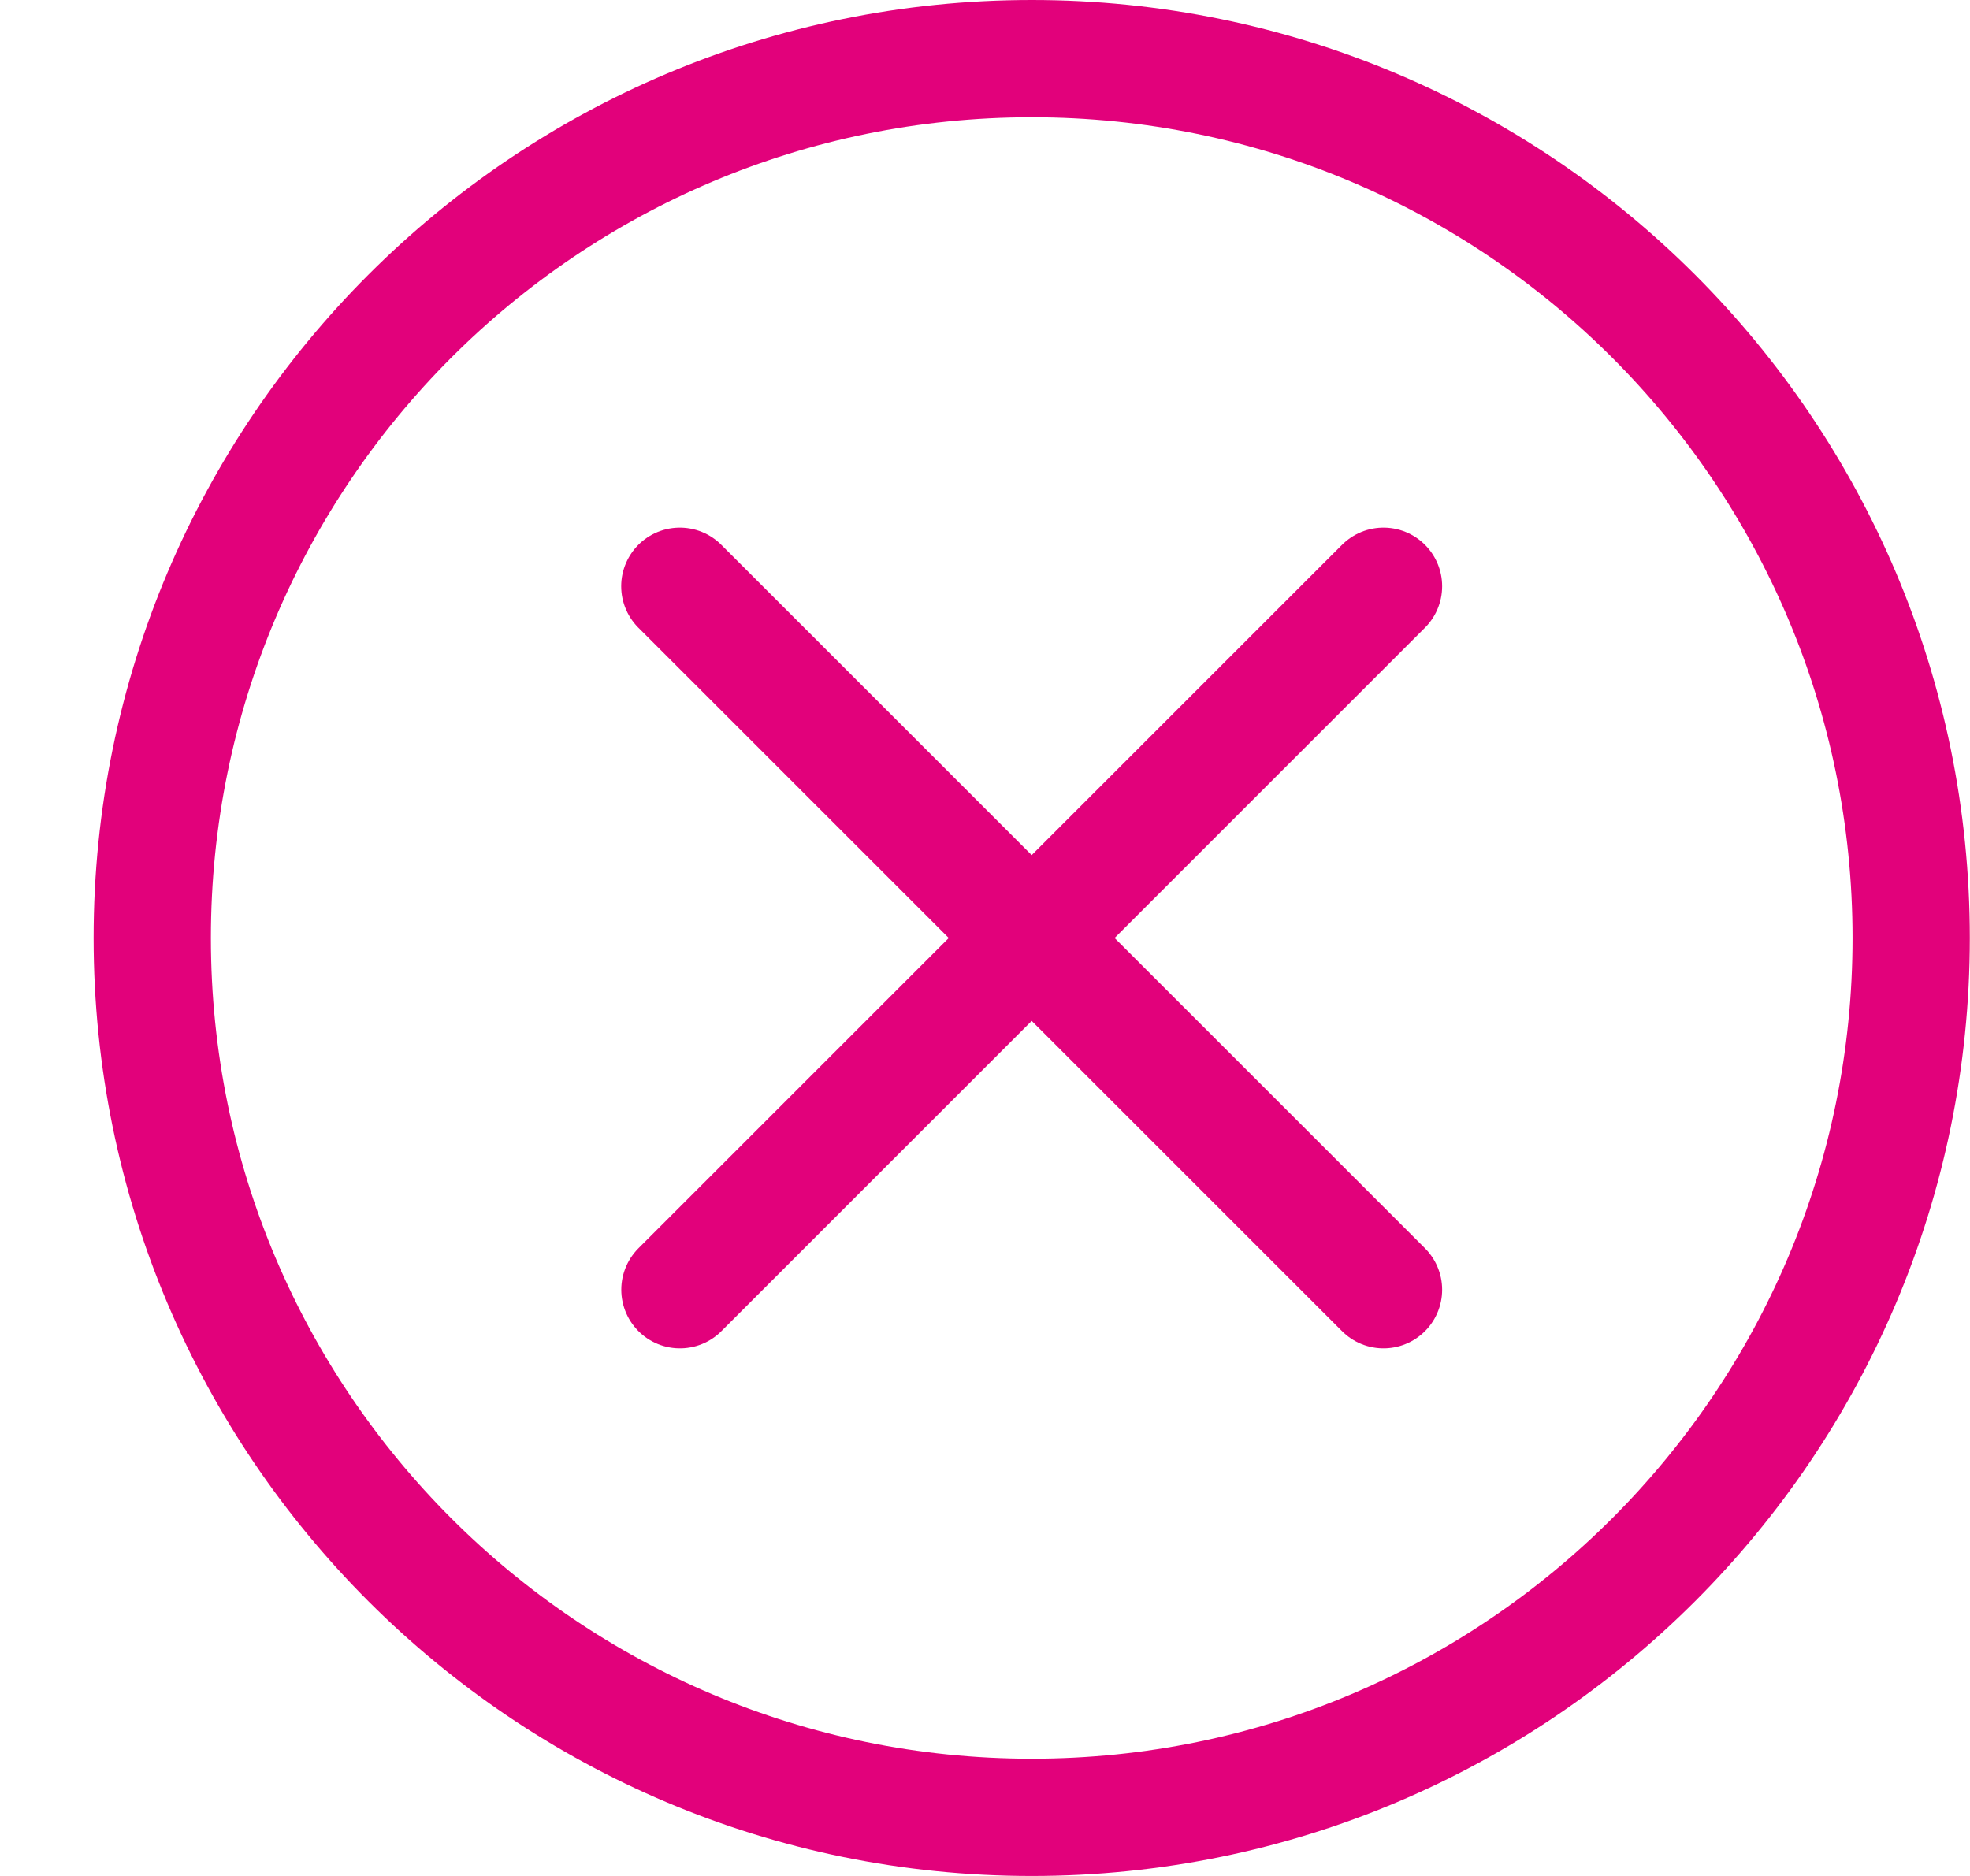 <svg width="21" height="20" viewBox="0 0 21 20" fill="none" xmlns="http://www.w3.org/2000/svg">
<path fill-rule="evenodd" clip-rule="evenodd" d="M10.998 0.625C16.176 0.625 20.373 4.822 20.373 10C20.373 15.178 16.176 19.375 10.998 19.375C5.821 19.375 1.623 15.178 1.623 10C1.623 4.822 5.821 0.625 10.998 0.625Z" stroke="#E2017B" stroke-width="1.25" stroke-linecap="round" stroke-linejoin="round"/>
<path d="M7.248 13.75L14.748 6.25" stroke="#E2017B" stroke-width="1.25" stroke-linecap="round" stroke-linejoin="round"/>
<path d="M14.748 13.75L7.247 6.25" stroke="#E2017B" stroke-width="1.25" stroke-linecap="round" stroke-linejoin="round"/>
</svg>
